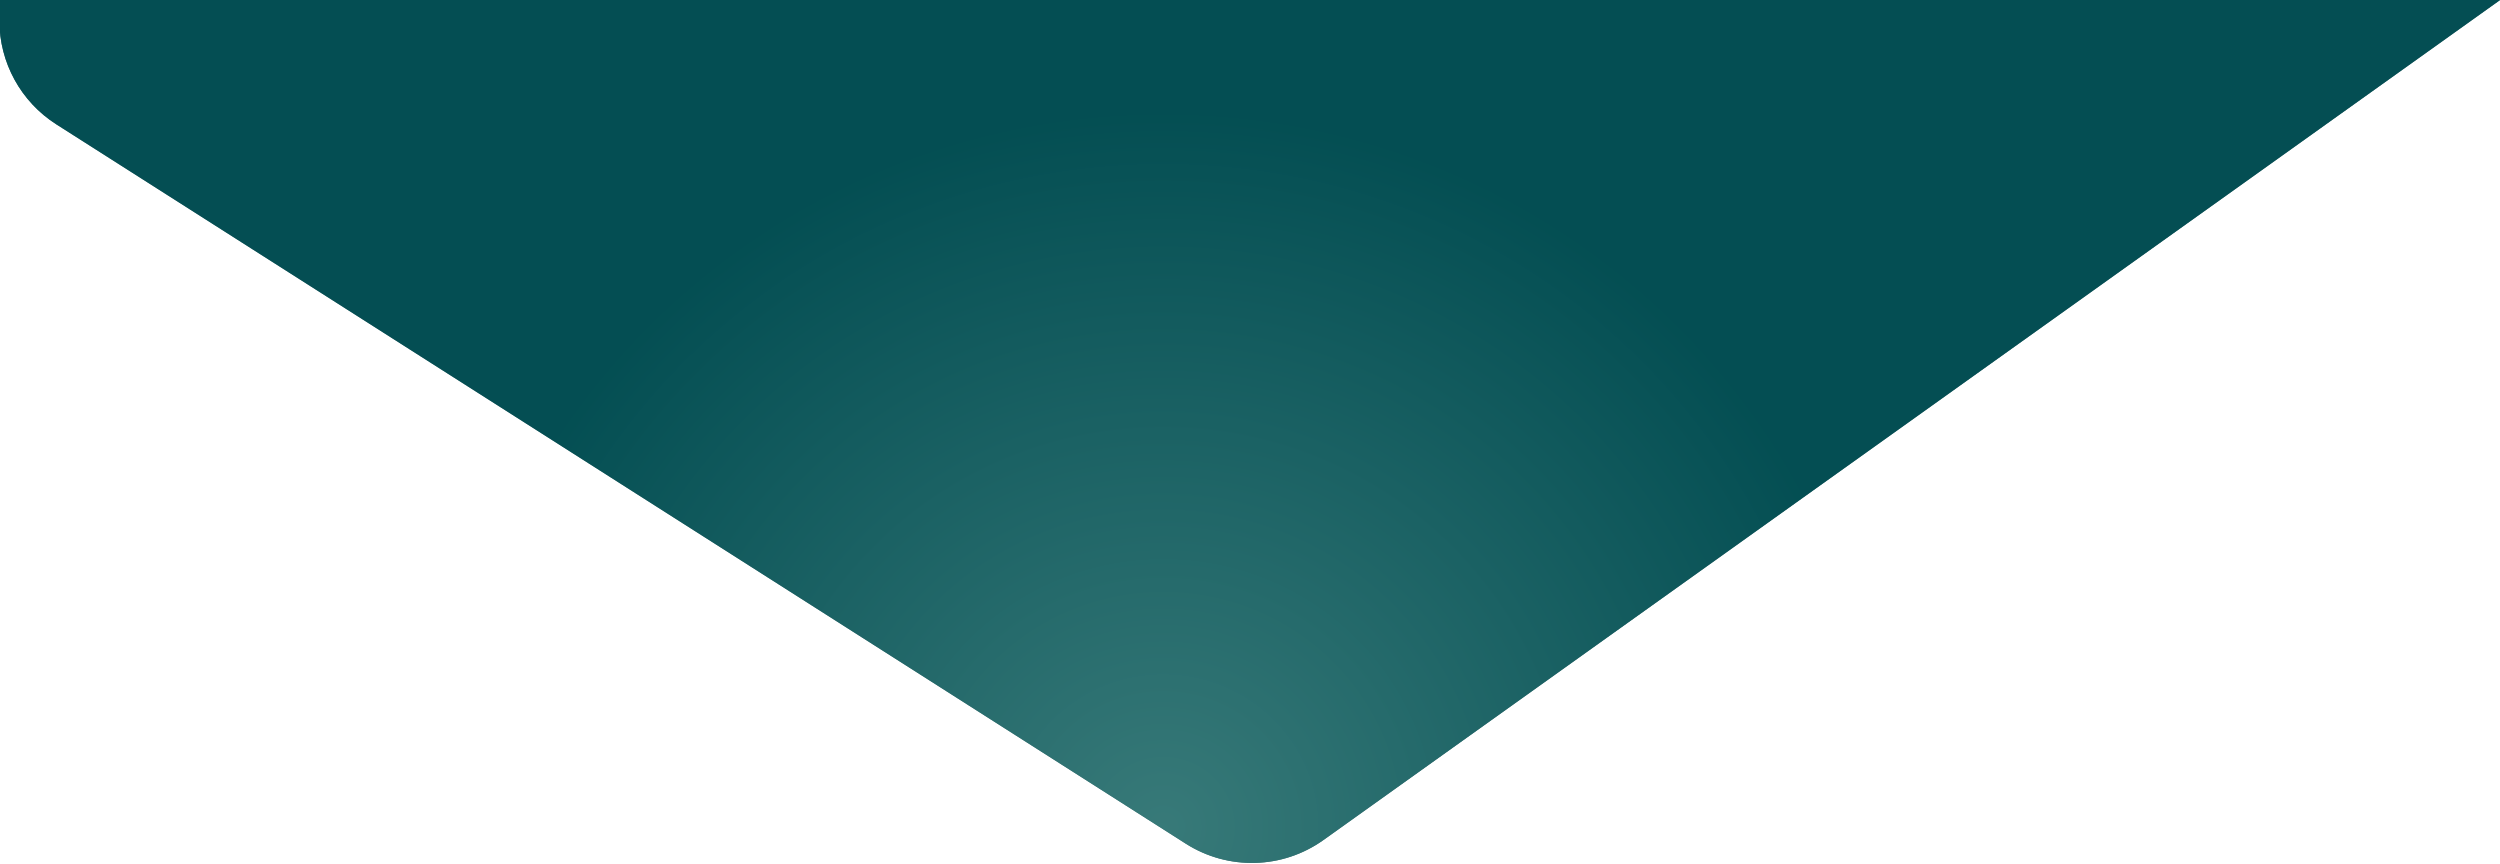 <?xml version="1.0" encoding="UTF-8"?>
<svg width="2032px" height="702px" viewBox="0 0 2032 702" version="1.1" xmlns="http://www.w3.org/2000/svg" xmlns:xlink="http://www.w3.org/1999/xlink">
    <title>path</title>
    <defs>
        <radialGradient cx="46.559%" cy="94.947%" fx="46.559%" fy="94.947%" r="81.784%" gradientTransform="translate(0.466,0.949),scale(0.355,1),rotate(-89.542),translate(-0.466,-0.949)" id="radialGradient-1">
            <stop stop-color="#4E908D" offset="0%"></stop>
            <stop stop-color="#045257" offset="100%"></stop>
            <stop stop-color="#045257" offset="100%"></stop>
        </radialGradient>
        <path d="M2032.599,0 L1076.148,682.799 C1042.963,706.489 998.718,707.659 964.327,685.757 L46.282,101.077 C17.455,82.717 -5.26579287e-14,50.907 0,16.73 L0,0 L0,0 L2032.599,0 Z" id="path-2"></path>
    </defs>
    <g id="01-Desktop" stroke="none" stroke-width="1" fill="none" fill-rule="evenodd">
        <g id="04-OCF-Website-Desktop" transform="translate(0, -39)">
            <g id="Header" transform="translate(-1, 39)">
                <g id="path" transform="translate(0.5, 0)">
                    <use fill="#05464A" xlink:href="#path-2"></use>
                    <use fill-opacity="0.7" fill="url(#radialGradient-1)" xlink:href="#path-2"></use>
                </g>
            </g>
        </g>
    </g>
</svg>